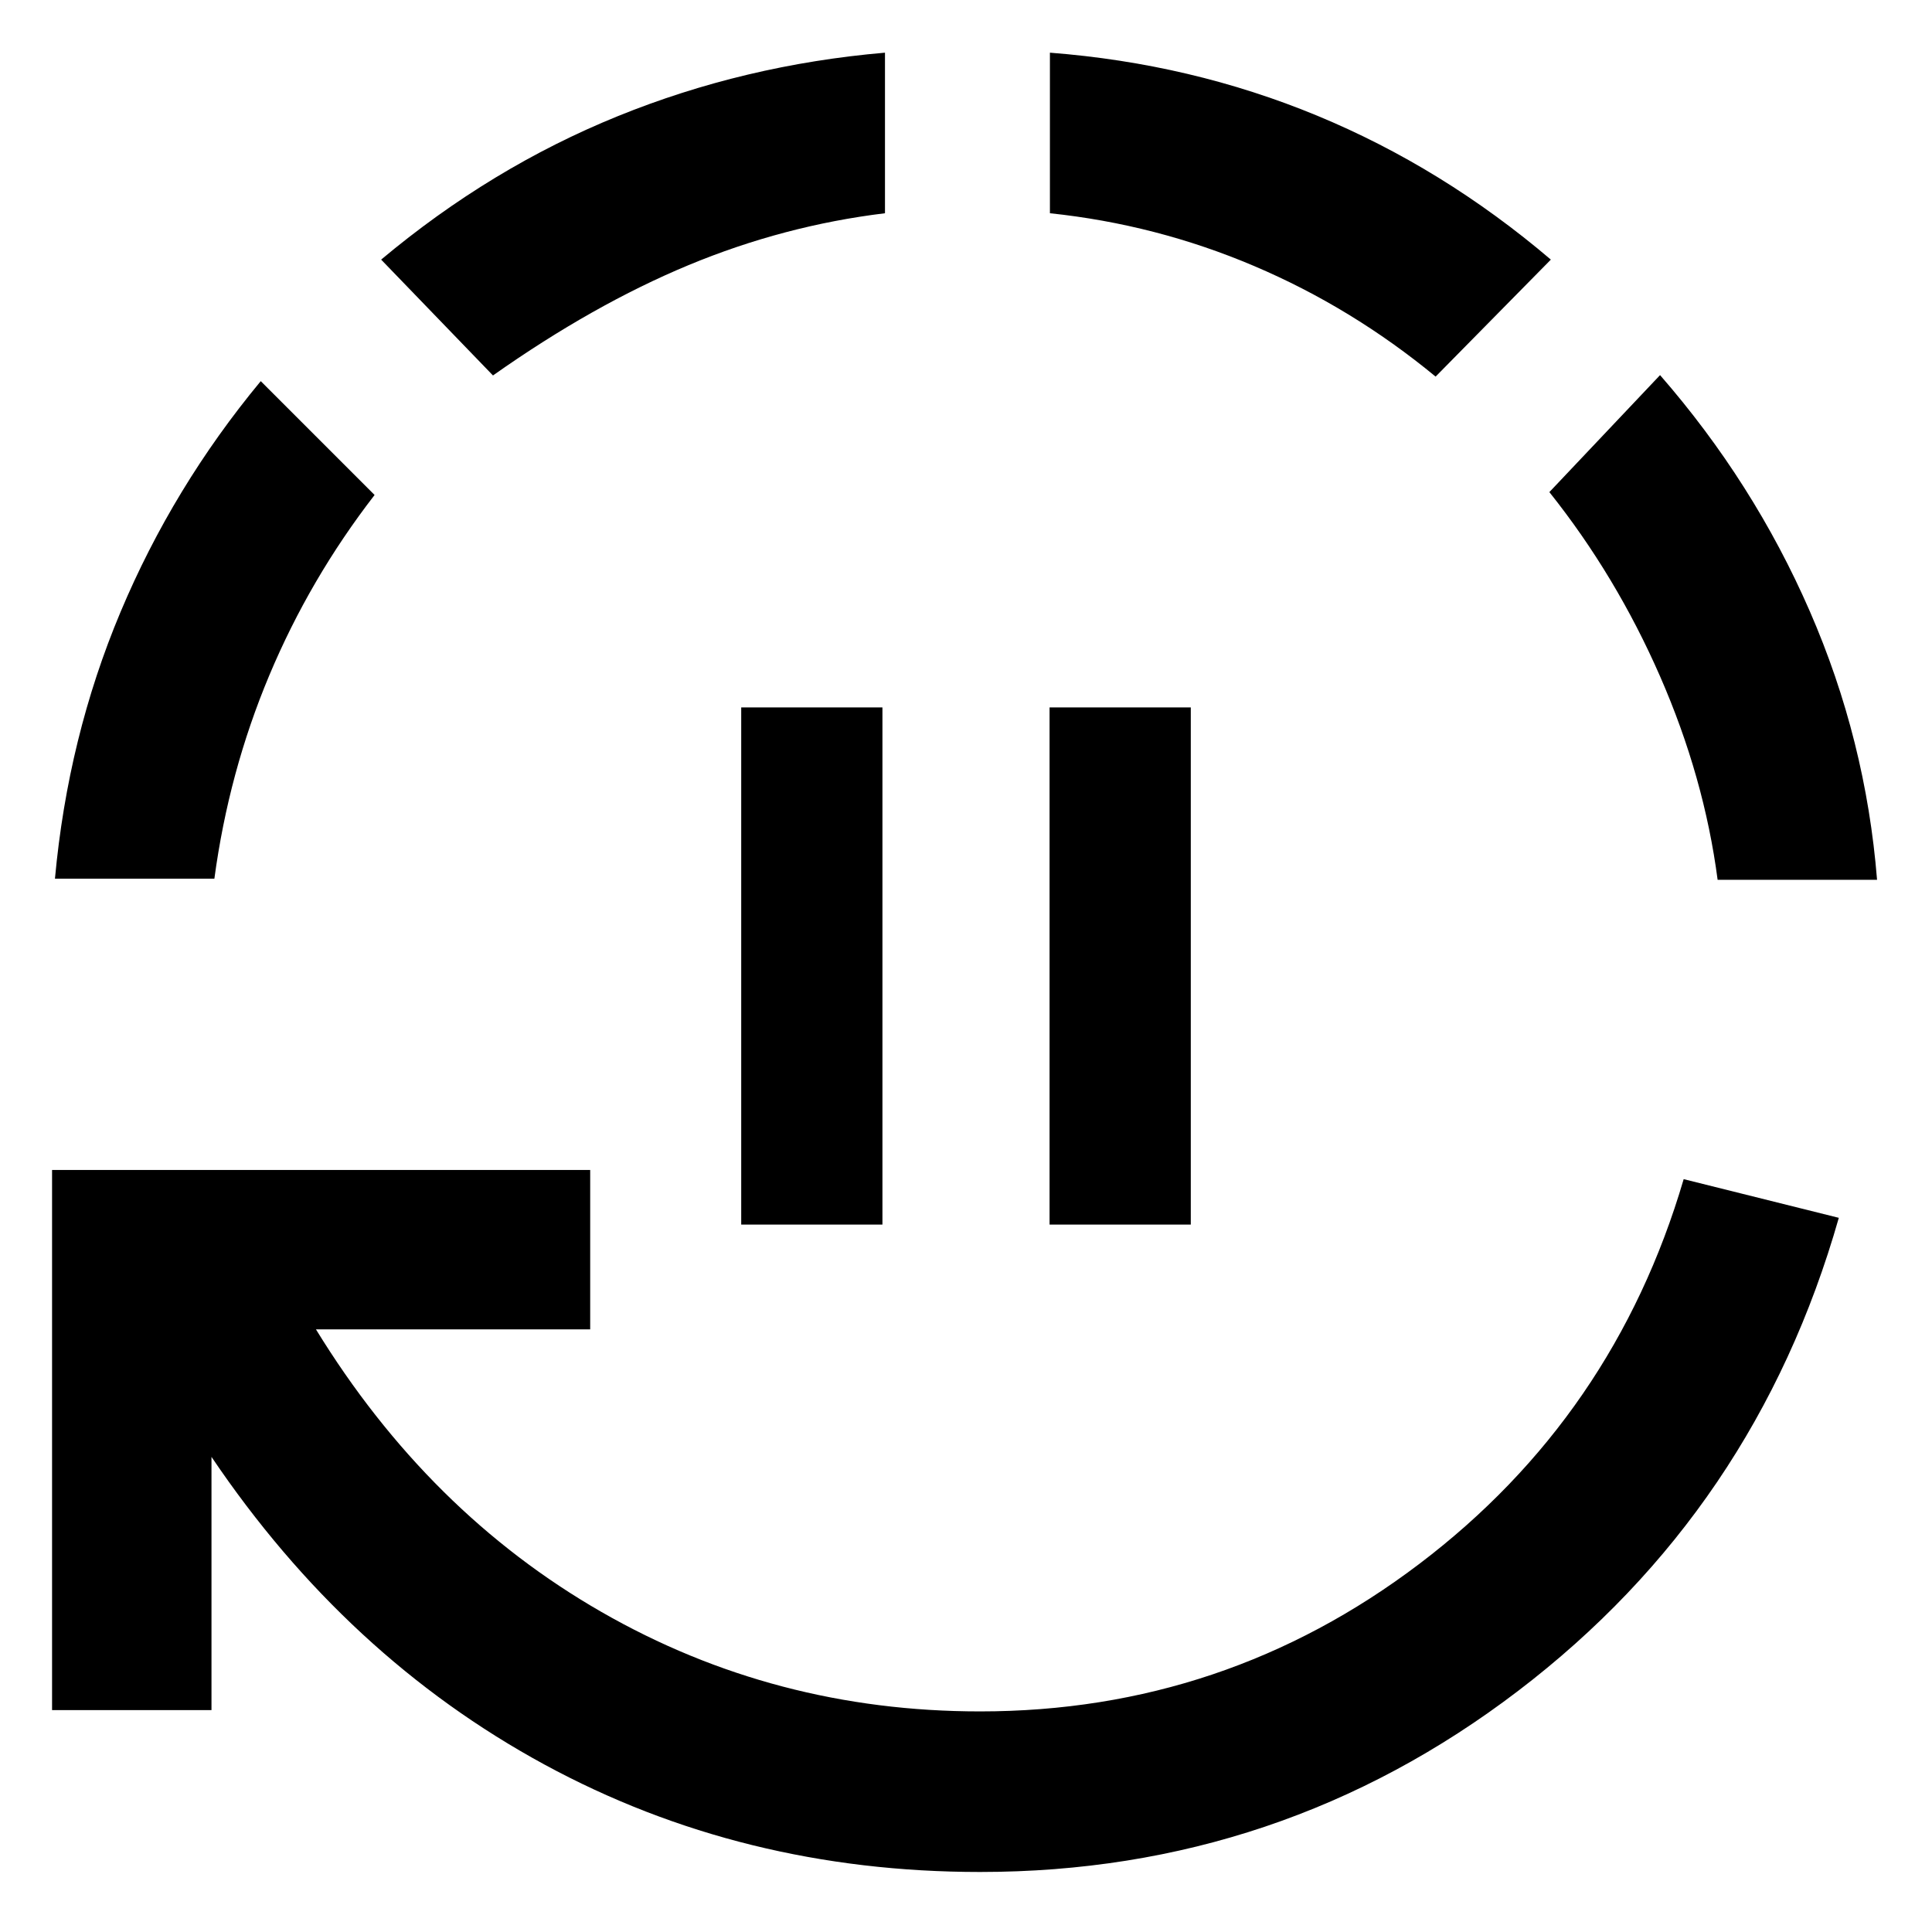 <svg xmlns="http://www.w3.org/2000/svg" width="48" height="48" viewBox="0 -960 960 960"><path d="M368.304-351.521v-256.958h70.175v256.958h-70.175Zm153.217 0v-256.958h70.175v256.958h-70.175ZM487-29.826q-118.174 0-216.478-53.39-98.304-53.392-165.435-152.87v125.826H25.869v-268.393h267.393v79.218H157.001Q212.87-208.391 298.913-159 384.957-109.609 487-109.609q121.565 0 218.283-73.326Q802-256.262 836.609-374.088l77.087 19.218Q872.392-209.826 754.37-119.826q-118.022 90-267.37 90ZM27.304-523.39q6.434-70.261 32.565-132.457 26.13-62.196 69.696-114.761l56.565 56.566q-32.173 41.608-52.325 89.63-20.153 48.022-27.283 101.022H27.304Zm217.653-250.044L189.391-831q54.565-45.695 117.543-71.261 62.979-25.565 132.805-31.565v79.784q-50.304 6.13-97.609 25.782-47.304 19.652-97.173 54.826Zm468.391.565q-41.609-34.304-90.196-54.956-48.587-20.652-101.456-26.217v-79.784q70.261 5.435 132.739 31.283Q716.913-876.695 770.609-831l-57.261 58.131Zm140.13 250.044q-6.696-51-28.565-101.022-21.87-50.022-55.043-91.63l55-58.131q46.565 53.435 74.413 117.348t33.413 133.435h-79.218Z"/></svg>
